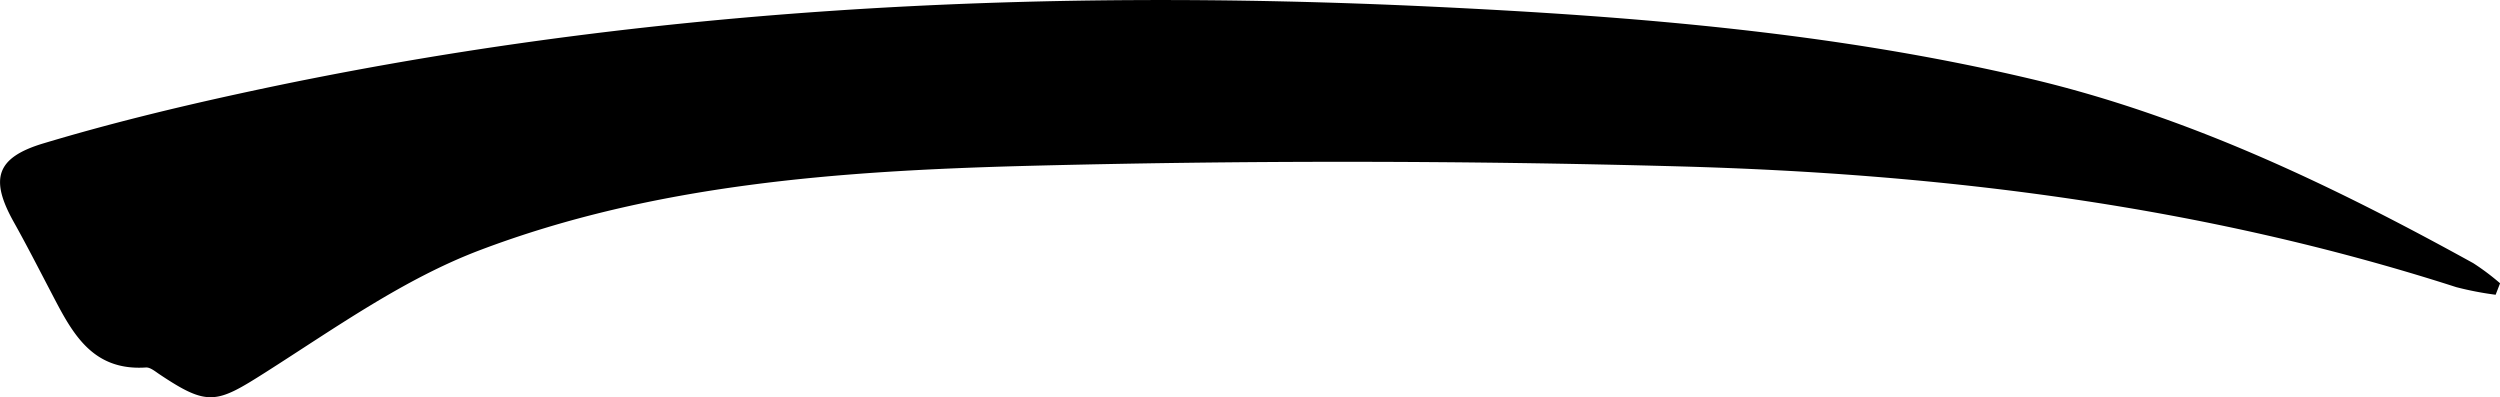 <svg xmlns="http://www.w3.org/2000/svg" width="191.236" height="30.386" viewBox="0 0 191.236 30.386">
  <path id="underline" d="M490.314-454.782a24.8,24.8,0,0,1-3.008-.581c-19.323-6.219-39.269-8.688-59.432-9.238q-25.1-.686-50.229-.031c-14.064.385-28.232,1.4-41.534,6.443-5.818,2.207-11.088,5.972-16.4,9.349-3.74,2.375-4.381,2.632-8.114.132-.319-.213-.694-.532-1.024-.511-4.26.283-5.736-2.853-7.319-5.877-.918-1.753-1.819-3.517-2.785-5.243-1.834-3.279-1.391-4.925,2.265-6.023,4.924-1.479,9.935-2.706,14.96-3.8,30.128-6.578,60.617-8.123,91.349-6.654,15.365.735,30.644,1.963,45.653,5.507,12.065,2.848,23.119,8.156,33.9,14.106a18.222,18.222,0,0,1,2.057,1.543Z" transform="translate(-299.412 477.329)"/>
</svg>
